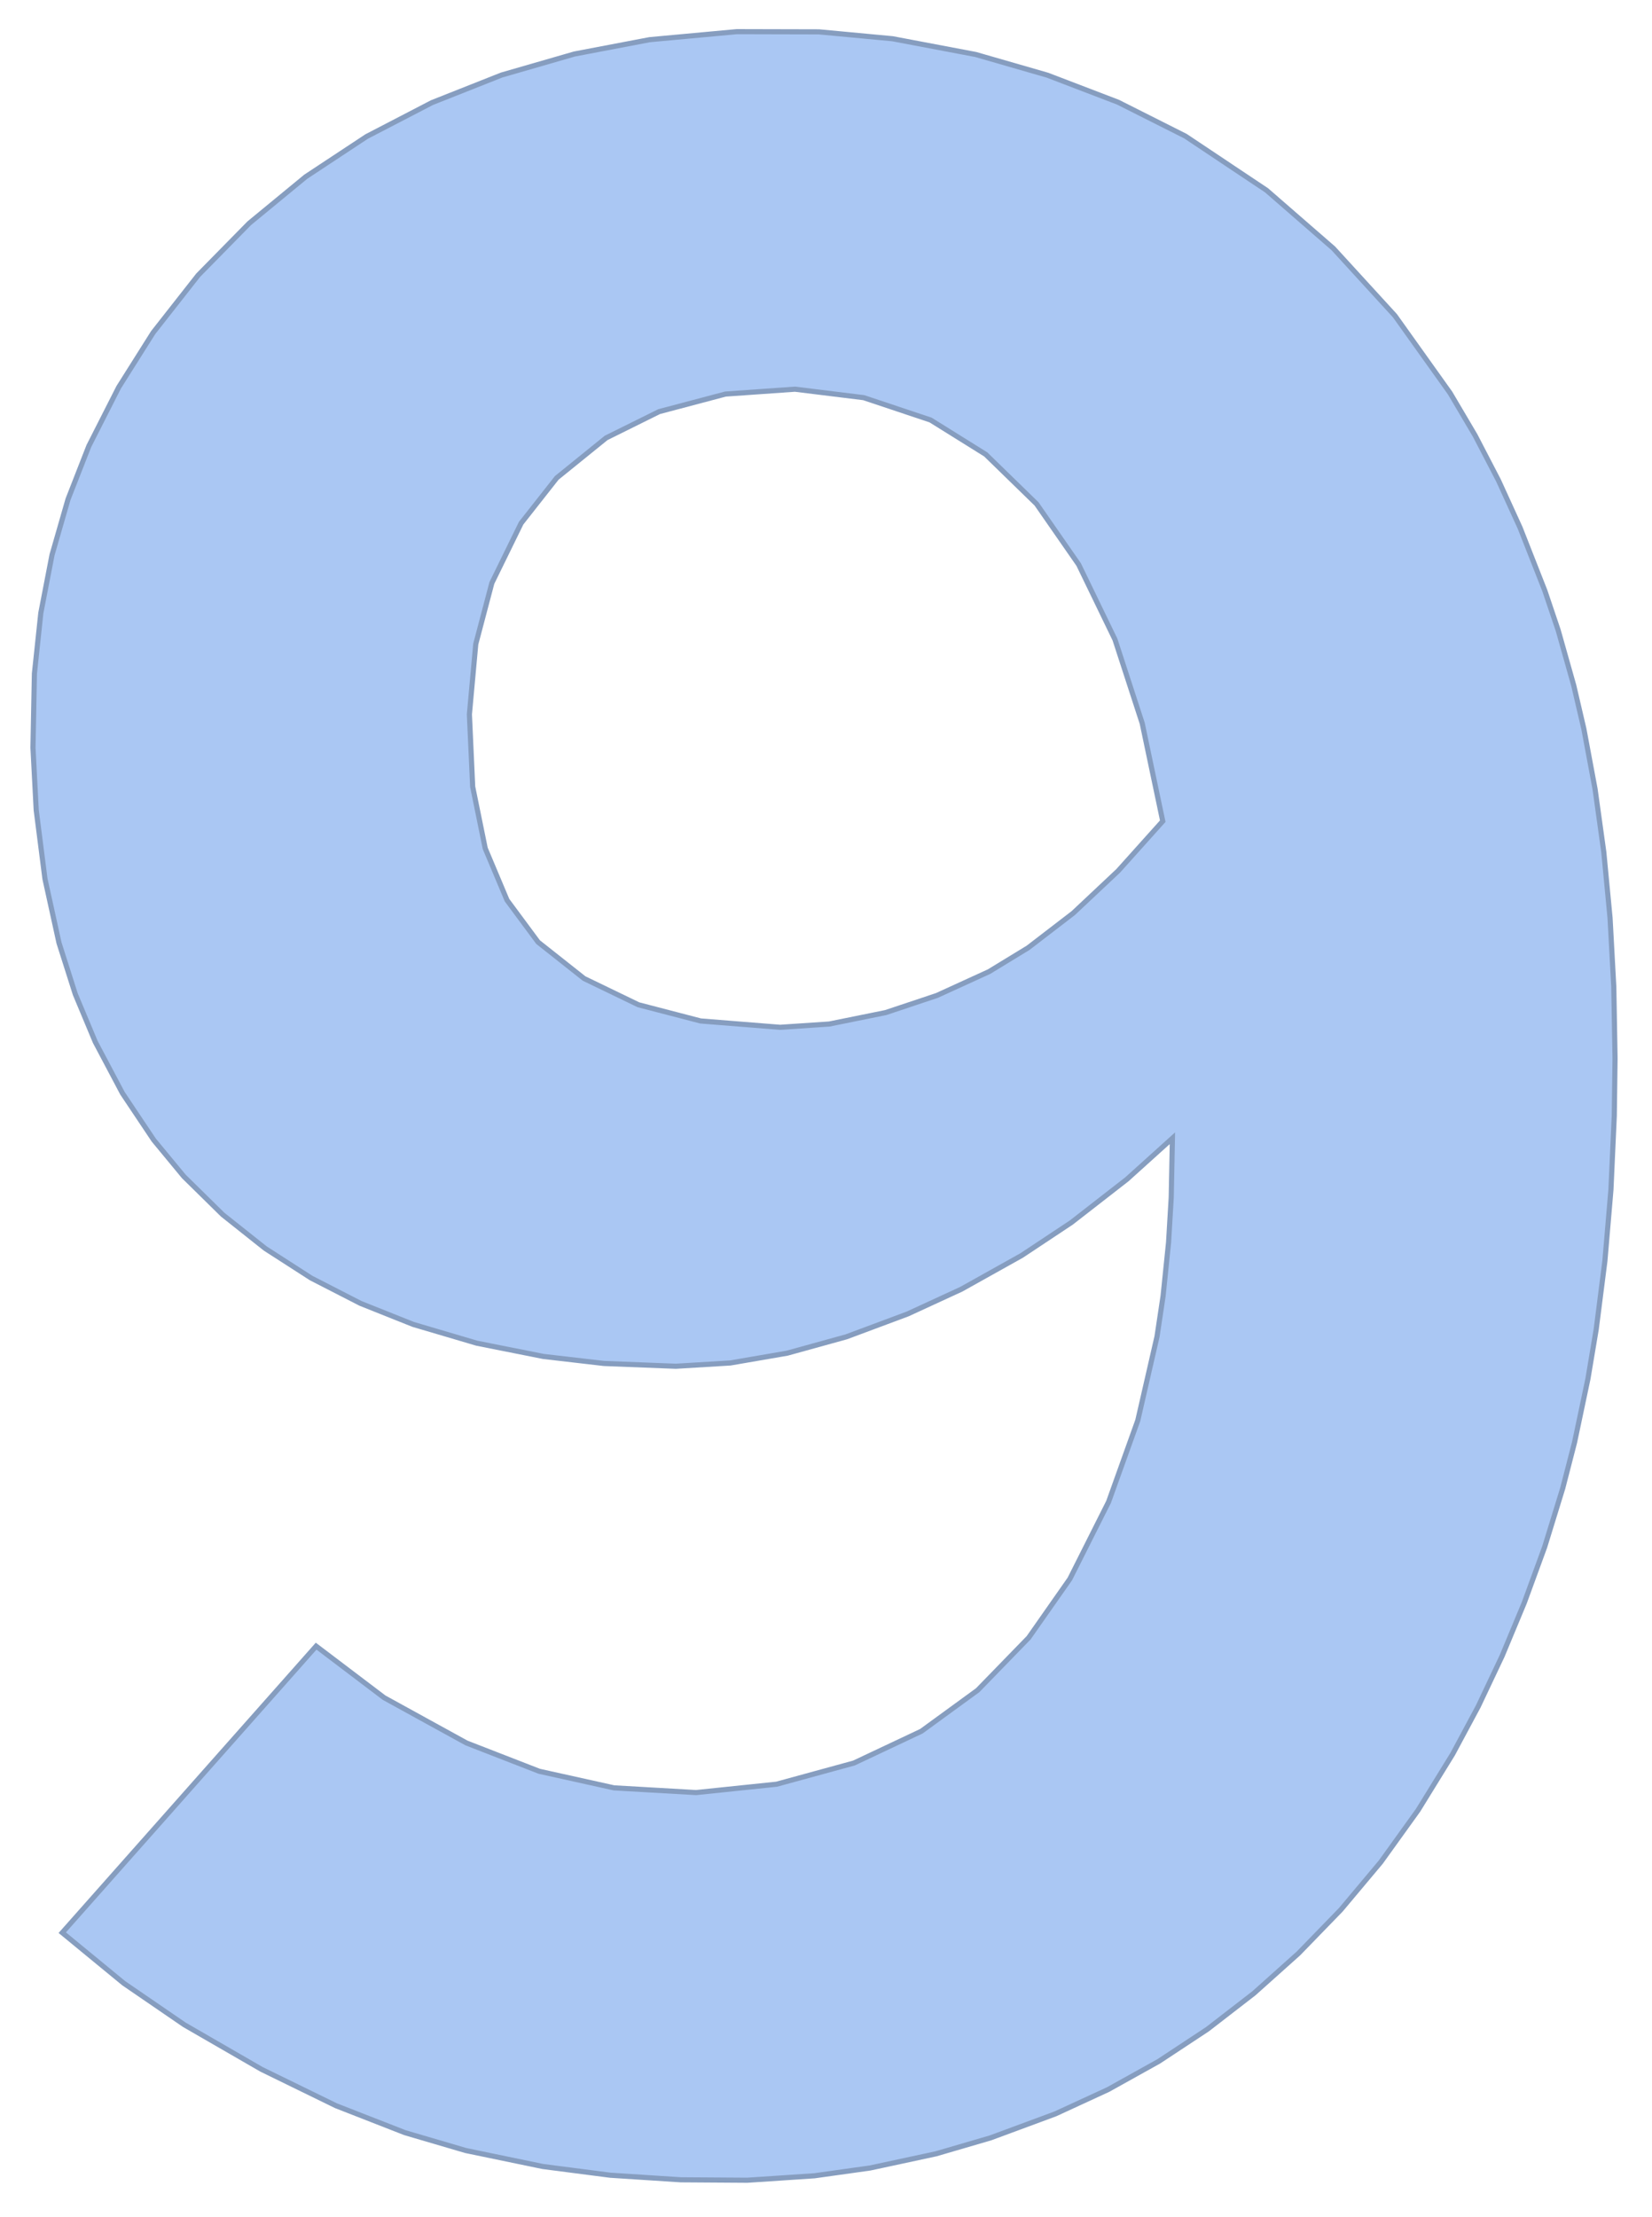 <?xml version="1.0" encoding="UTF-8"?>
<svg xmlns="http://www.w3.org/2000/svg" xmlns:xlink="http://www.w3.org/1999/xlink" width="322pt" height="432pt" viewBox="0 0 322 432" version="1.1">
<g id="surface76">
<path style=" stroke:none;fill-rule:evenodd;fill:rgb(66.498%,77.898%,94.998%);fill-opacity:1;" d="M 12.133 376.594 L 24.113 386.441 L 35.934 394.543 L 50.98 403.227 L 65.488 410.312 L 78.926 415.562 L 90.781 419.043 L 105.789 422.152 L 118.953 423.855 L 132.711 424.746 L 145.648 424.832 L 158.75 423.965 L 169.574 422.449 L 182.445 419.68 L 193.074 416.574 L 205.711 411.898 L 215.988 407.16 L 225.863 401.664 L 235.336 395.414 L 244.406 388.406 L 253.078 380.648 L 261.344 372.133 L 269.141 362.836 L 276.406 352.73 L 283.137 341.812 L 288.137 332.496 L 292.793 322.66 L 297.105 312.309 L 301.082 301.43 L 304.602 289.992 L 306.902 281.062 L 309.512 268.676 L 311.125 259.031 L 312.82 245.695 L 313.996 231.816 L 314.648 217.398 L 314.797 206.223 L 314.551 192.273 L 313.824 178.875 L 312.605 166.035 L 310.902 153.742 L 308.715 142.008 L 306.75 133.57 L 303.711 122.801 L 301.109 115.09 L 296.293 102.844 L 292.07 93.602 L 287.52 84.844 L 282.641 76.582 L 277.27 69.055 L 271.898 61.523 L 259.887 48.398 L 246.871 37.082 L 238.969 31.809 L 231.062 26.531 L 217.918 19.914 L 204.148 14.645 L 190.172 10.617 L 173.988 7.551 L 159.641 6.207 L 143.621 6.168 L 126.609 7.734 L 111.965 10.523 L 97.773 14.621 L 84.188 20 L 71.461 26.605 L 59.594 34.438 L 48.59 43.492 L 38.637 53.617 L 29.855 64.805 L 23.133 75.461 L 17.316 86.918 L 13.262 97.277 L 10.141 108.121 L 7.957 119.445 L 6.707 131.254 L 6.426 145.676 L 7.059 157.859 L 8.762 171.242 L 11.5 183.73 L 14.676 193.719 L 18.57 203.023 L 23.871 213.031 L 29.969 222.145 L 35.832 229.238 L 43.41 236.688 L 51.703 243.277 L 60.652 249.039 L 70.262 253.969 L 80.527 258.066 L 92.949 261.734 L 105.922 264.312 L 117.727 265.68 L 131.73 266.223 L 142.363 265.582 L 153.441 263.672 L 164.961 260.488 L 176.922 256.027 L 187.375 251.211 L 199.141 244.637 L 208.82 238.215 L 219.645 229.797 L 228.52 221.793 L 228.289 233.32 L 227.77 242.105 L 226.703 252.531 L 225.52 260.434 L 221.773 276.781 L 216.078 292.66 L 208.527 307.672 L 200.504 319.121 L 190.566 329.344 L 179.598 337.336 L 166.453 343.535 L 151.367 347.664 L 135.684 349.293 L 119.676 348.375 L 105.109 345.145 L 90.93 339.633 L 82.898 335.219 L 74.871 330.805 L 61.617 320.762 L 55.434 327.742 L 49.246 334.723 L 43.062 341.699 L 36.875 348.68 L 30.691 355.66 L 24.504 362.637 L 18.32 369.617 Z M 217.949 169.695 L 226.637 160.012 L 224.633 150.473 L 222.633 140.934 L 217.324 124.613 L 210.25 110.008 L 202.039 98.188 L 192.133 88.543 L 181.387 81.844 L 168.352 77.488 L 154.945 75.836 L 141.398 76.785 L 128.477 80.207 L 118.152 85.324 L 108.52 93.117 L 101.578 101.941 L 95.875 113.59 L 92.734 125.5 L 91.492 139.199 L 92.133 153.297 L 94.578 165.312 L 98.828 175.406 L 104.883 183.578 L 113.852 190.672 L 124.43 195.781 L 136.559 198.941 L 152.059 200.176 L 161.625 199.539 L 172.625 197.309 L 182.609 193.977 L 192.773 189.332 L 200.383 184.691 L 209.195 177.922 Z M 217.949 169.695 "/>
<path style="fill:none;stroke-width:1;stroke-linecap:square;stroke-linejoin:miter;stroke:rgb(52.498%,61.499%,74.998%);stroke-opacity:1;stroke-miterlimit:3.25;" d="M 12.133 376.594 L 24.113 386.441 L 35.934 394.543 L 50.98 403.227 L 65.488 410.312 L 78.926 415.562 L 90.781 419.043 L 105.789 422.152 L 118.953 423.855 L 132.711 424.746 L 145.648 424.832 L 158.75 423.965 L 169.574 422.449 L 182.445 419.68 L 193.074 416.574 L 205.711 411.898 L 215.988 407.16 L 225.863 401.664 L 235.336 395.414 L 244.406 388.406 L 253.078 380.648 L 261.344 372.133 L 269.141 362.836 L 276.406 352.73 L 283.137 341.812 L 288.137 332.496 L 292.793 322.66 L 297.105 312.309 L 301.082 301.43 L 304.602 289.992 L 306.902 281.062 L 309.512 268.676 L 311.125 259.031 L 312.82 245.695 L 313.996 231.816 L 314.648 217.398 L 314.797 206.223 L 314.551 192.273 L 313.824 178.875 L 312.605 166.035 L 310.902 153.742 L 308.715 142.008 L 306.75 133.57 L 303.711 122.801 L 301.109 115.09 L 296.293 102.844 L 292.07 93.602 L 287.52 84.844 L 282.641 76.582 L 277.27 69.055 L 271.898 61.523 L 259.887 48.398 L 246.871 37.082 L 238.969 31.809 L 231.062 26.531 L 217.918 19.914 L 204.148 14.645 L 190.172 10.617 L 173.988 7.551 L 159.641 6.207 L 143.621 6.168 L 126.609 7.734 L 111.965 10.523 L 97.773 14.621 L 84.188 20 L 71.461 26.605 L 59.594 34.438 L 48.59 43.492 L 38.637 53.617 L 29.855 64.805 L 23.133 75.461 L 17.316 86.918 L 13.262 97.277 L 10.141 108.121 L 7.957 119.445 L 6.707 131.254 L 6.426 145.676 L 7.059 157.859 L 8.762 171.242 L 11.5 183.73 L 14.676 193.719 L 18.57 203.023 L 23.871 213.031 L 29.969 222.145 L 35.832 229.238 L 43.41 236.688 L 51.703 243.277 L 60.652 249.039 L 70.262 253.969 L 80.527 258.066 L 92.949 261.734 L 105.922 264.312 L 117.727 265.68 L 131.73 266.223 L 142.363 265.582 L 153.441 263.672 L 164.961 260.488 L 176.922 256.027 L 187.375 251.211 L 199.141 244.637 L 208.82 238.215 L 219.645 229.797 L 228.52 221.793 L 228.289 233.32 L 227.77 242.105 L 226.703 252.531 L 225.52 260.434 L 221.773 276.781 L 216.078 292.66 L 208.527 307.672 L 200.504 319.121 L 190.566 329.344 L 179.598 337.336 L 166.453 343.535 L 151.367 347.664 L 135.684 349.293 L 119.676 348.375 L 105.109 345.145 L 90.93 339.633 L 82.898 335.219 L 74.871 330.805 L 61.617 320.762 L 55.434 327.742 L 49.246 334.723 L 43.062 341.699 L 36.875 348.68 L 30.691 355.66 L 24.504 362.637 L 18.32 369.617 Z M 12.133 376.594 "/>
<path style="fill:none;stroke-width:1;stroke-linecap:square;stroke-linejoin:miter;stroke:rgb(52.498%,61.499%,74.998%);stroke-opacity:1;stroke-miterlimit:3.25;" d="M 217.949 169.695 L 226.637 160.012 L 224.633 150.473 L 222.633 140.934 L 217.324 124.613 L 210.25 110.008 L 202.039 98.188 L 192.133 88.543 L 181.387 81.844 L 168.352 77.488 L 154.945 75.836 L 141.398 76.785 L 128.477 80.207 L 118.152 85.324 L 108.52 93.117 L 101.578 101.941 L 95.875 113.59 L 92.734 125.5 L 91.492 139.199 L 92.133 153.297 L 94.578 165.312 L 98.828 175.406 L 104.883 183.578 L 113.852 190.672 L 124.43 195.781 L 136.559 198.941 L 152.059 200.176 L 161.625 199.539 L 172.625 197.309 L 182.609 193.977 L 192.773 189.332 L 200.383 184.691 L 209.195 177.922 Z M 217.949 169.695 "/>
</g>
</svg>
